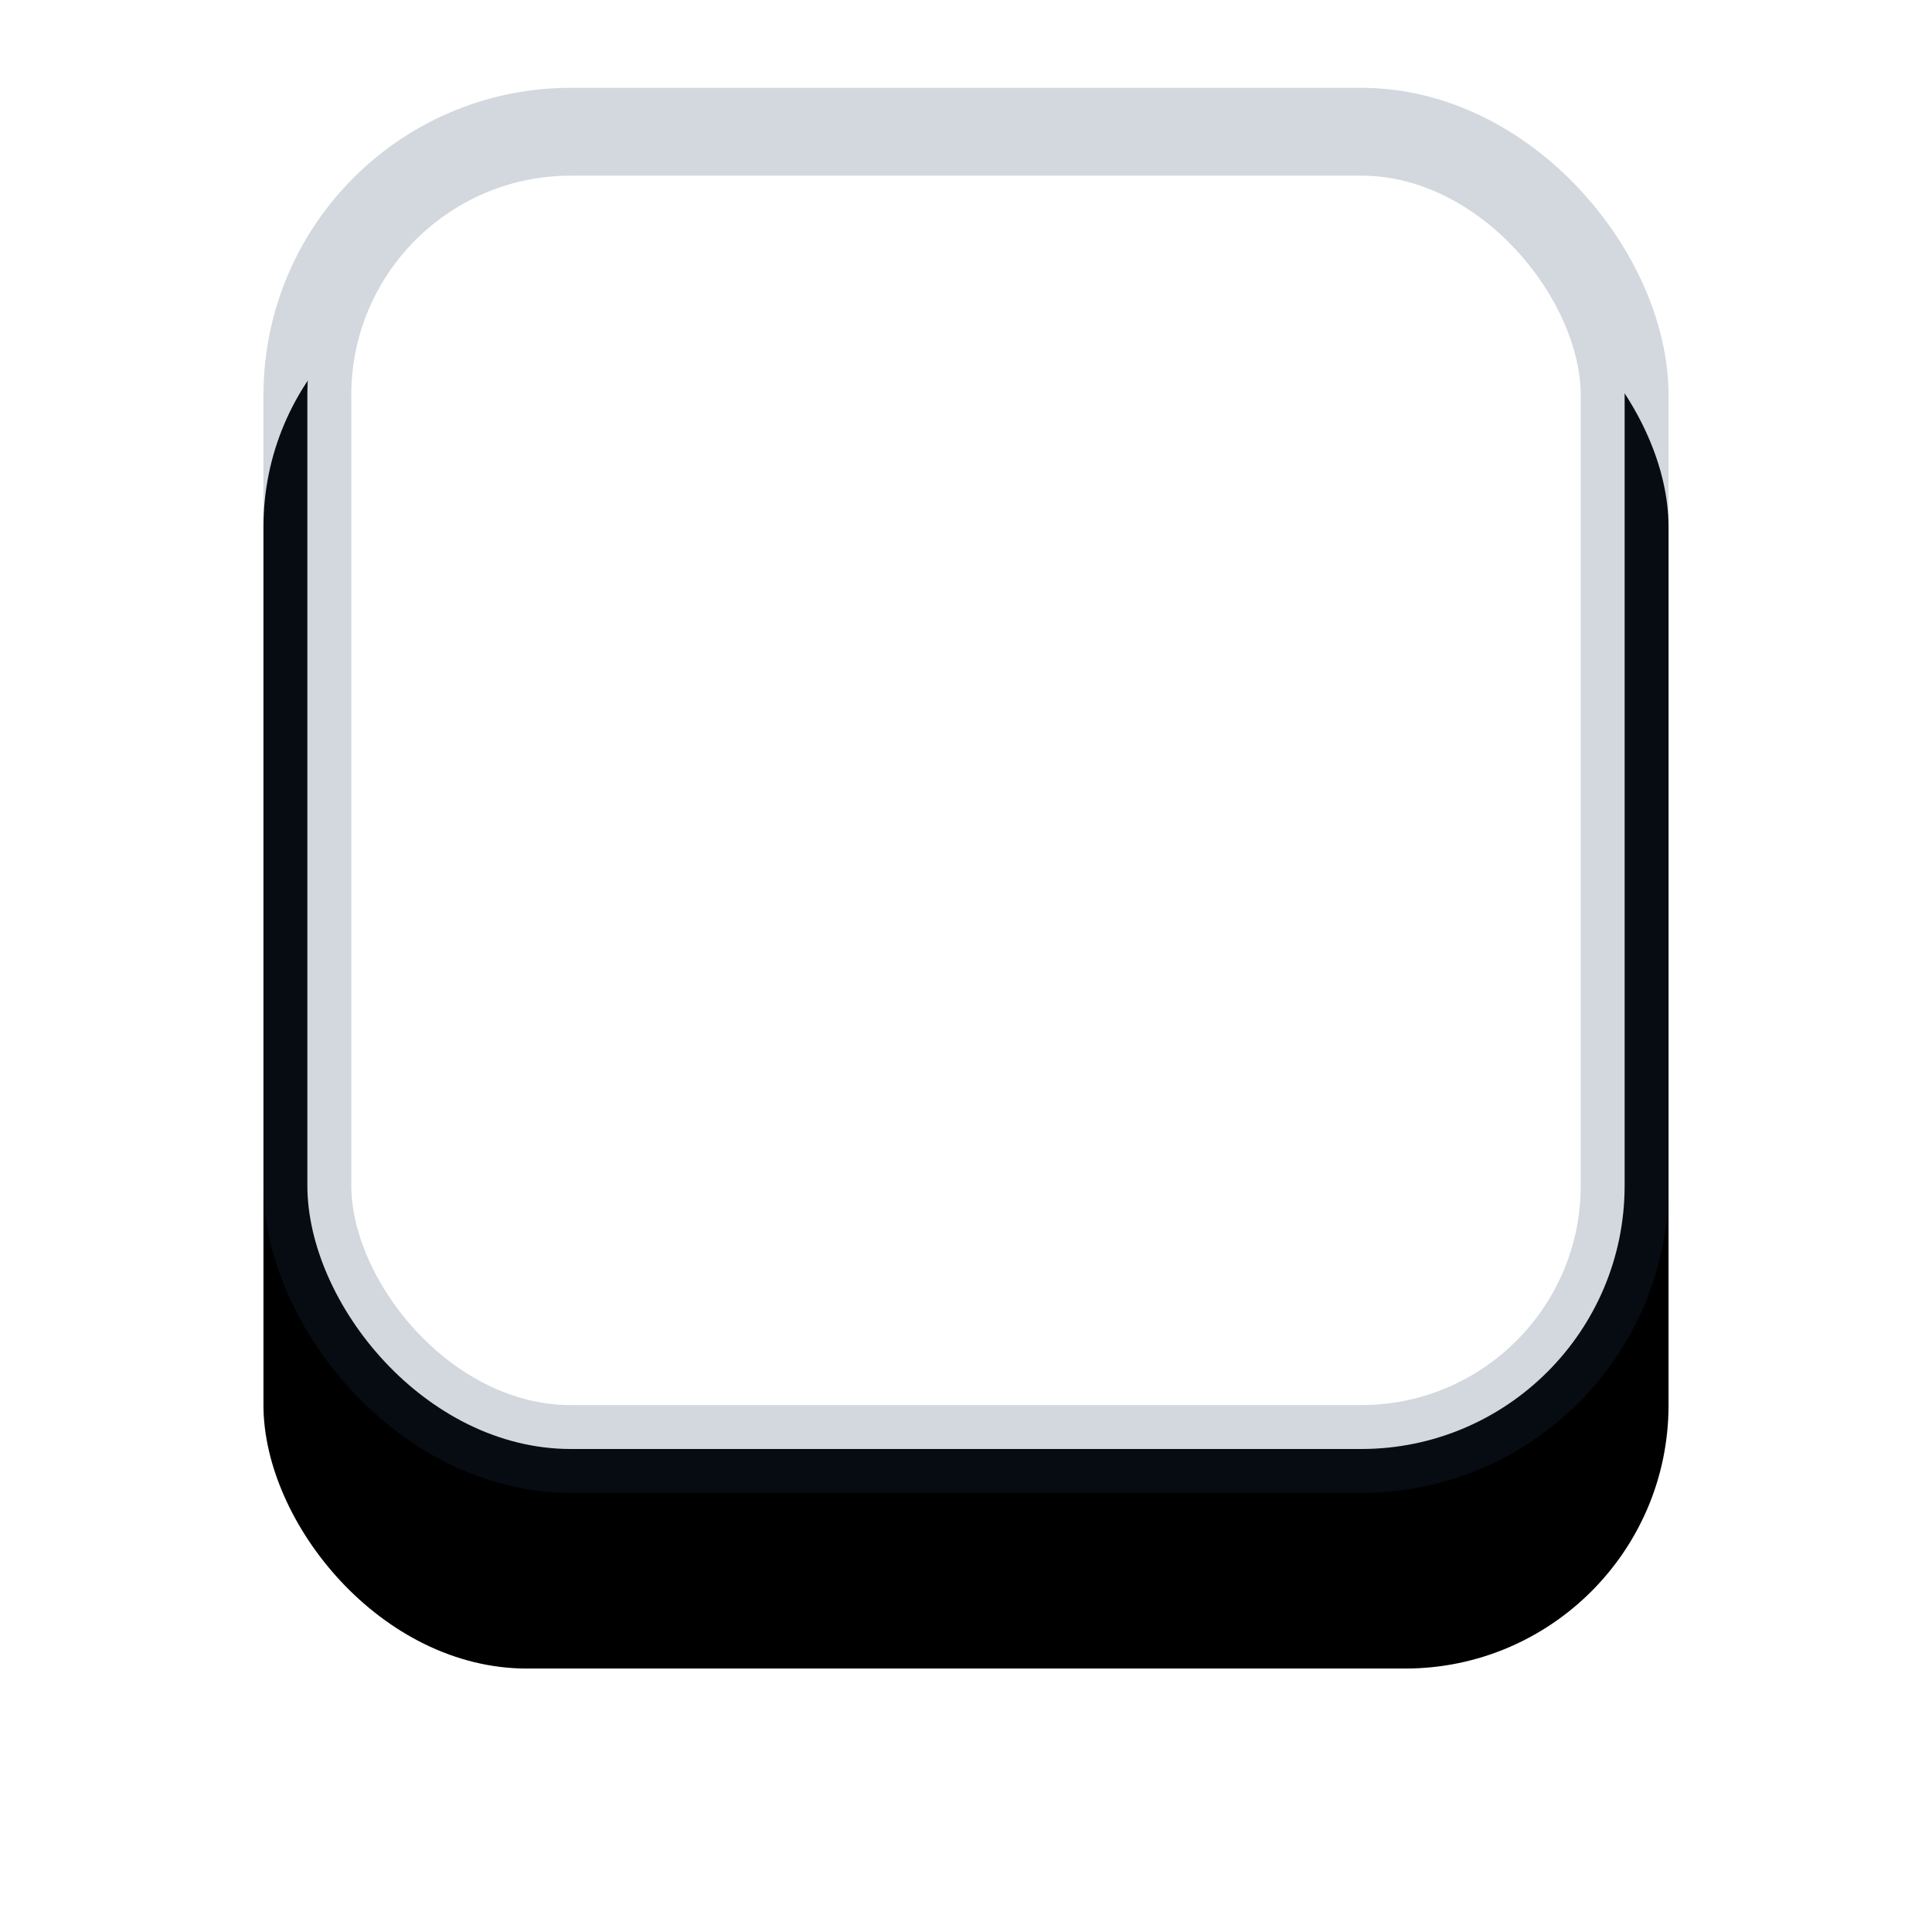 <?xml version="1.0" encoding="UTF-8"?>
<svg width="22px" height="22px" viewBox="0 0 22 22" version="1.1" xmlns="http://www.w3.org/2000/svg" xmlns:xlink="http://www.w3.org/1999/xlink">
    <title>Checkbox@3x</title>
    <defs>
        <rect id="path-1" x="0" y="0" width="16" height="16" rx="3"></rect>
        <filter x="-34.4%" y="-21.9%" width="168.8%" height="168.8%" filterUnits="objectBoundingBox" id="filter-2">
            <feOffset dx="0" dy="2" in="SourceAlpha" result="shadowOffsetOuter1"></feOffset>
            <feGaussianBlur stdDeviation="1.5" in="shadowOffsetOuter1" result="shadowBlurOuter1"></feGaussianBlur>
            <feComposite in="shadowBlurOuter1" in2="SourceAlpha" operator="out" result="shadowBlurOuter1"></feComposite>
            <feColorMatrix values="0 0 0 0 0.078   0 0 0 0 0.196   0 0 0 0 0.314  0 0 0 0.05 0" type="matrix" in="shadowBlurOuter1"></feColorMatrix>
        </filter>
    </defs>
    <g id="Cases" stroke="none" stroke-width="1" fill="none" fill-rule="evenodd">
        <g id="Client-Cases/Case-Info/William-Carnes/Evaluations-Copy-7" transform="translate(-782, -874)">
            <g id="Group-25-Copy" transform="translate(127, 844)">
                <g id="Group-15" transform="translate(25, 25)">
                    <g id="Group-14" transform="translate(528, 2)">
                        <g id="Group-13" transform="translate(75, 0)">
                            <g id="checkbox_default" transform="translate(30, 4)">
                                <use fill="black" fill-opacity="1" filter="url(#filter-2)" xlink:href="#path-1"></use>
                                <rect stroke-opacity="0.2" stroke="#1F3D5A" stroke-width="1" stroke-linejoin="square" fill="#FFFFFF" fill-rule="evenodd" x="0.5" y="0.5" width="15" height="15" rx="3"></rect>
                            </g>
                        </g>
                    </g>
                </g>
            </g>
        </g>
    </g>
</svg>
